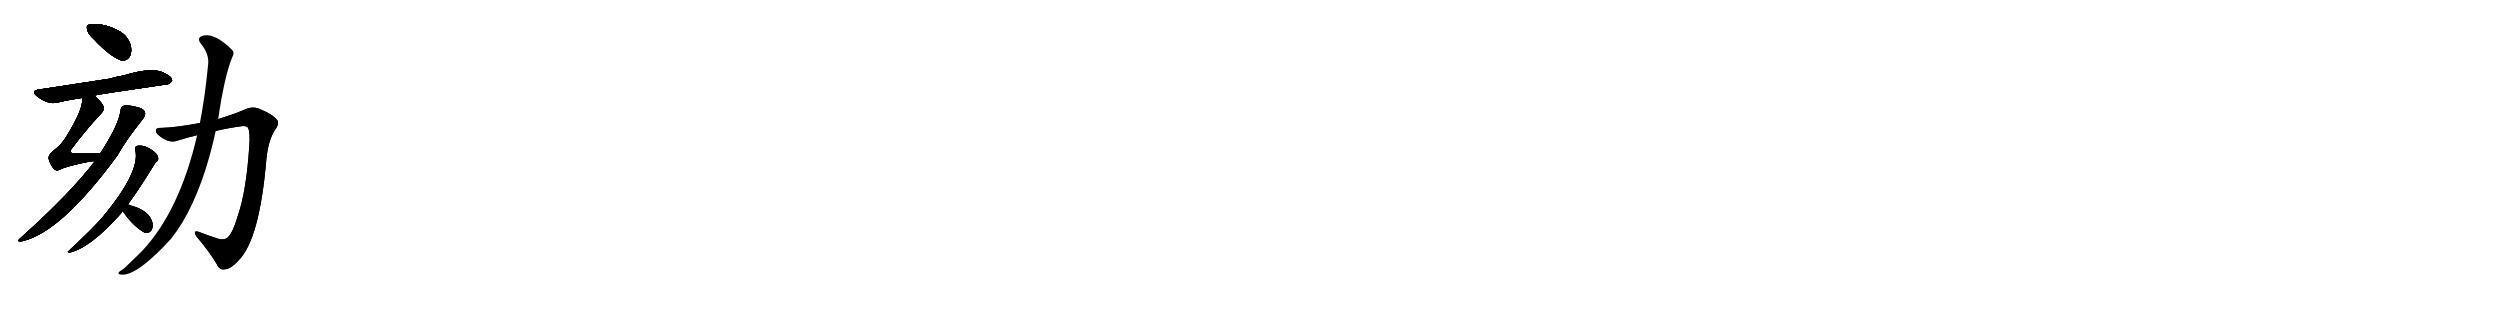 <svg version="1.1" viewBox="0 0 8192 1024" xmlns="http://www.w3.org/2000/svg">
  
  <g transform="scale(1, -1) translate(0, -900)" class="origin">
    <style type="text/css">
        .origin {display:none;}
        .hide {display:none;}
        .stroke {fill: #000000;}
        
.step1 {transform: translateX(1024px);}
.step2 {transform: translateX(2048px);}
.step3 {transform: translateX(3072px);}
.step4 {transform: translateX(4096px);}
.step5 {transform: translateX(5120px);}
.step6 {transform: translateX(6144px);}
.step7 {transform: translateX(7168px);}
.step8 {transform: translateX(8192px);}
.step9 {transform: translateX(9216px);}
.step10 {transform: translateX(10240px);}
.step11 {transform: translateX(11264px);}
.step12 {transform: translateX(12288px);}
.step13 {transform: translateX(13312px);}
.step14 {transform: translateX(14336px);}
.step15 {transform: translateX(15360px);}
.step16 {transform: translateX(16384px);}
.step17 {transform: translateX(17408px);}
.step18 {transform: translateX(18432px);}
.step19 {transform: translateX(19456px);}
.step20 {transform: translateX(20480px);}
.step21 {transform: translateX(21504px);}
.step22 {transform: translateX(22528px);}
.step23 {transform: translateX(23552px);}
.step24 {transform: translateX(24576px);}
.step25 {transform: translateX(25600px);}
.step26 {transform: translateX(26624px);}
.step27 {transform: translateX(27648px);}
.step28 {transform: translateX(28672px);}
.step29 {transform: translateX(29696px);}
    </style>

    <path d="M 308 771 Q 359 716 397 702 Q 416 699 426 716 Q 433 732 428 753 Q 418 781 396 795 Q 344 826 295 820 Q 291 820 289 818 Q 282 817 286 801 Q 289 788 308 771 Z" fill="lightgray"/>
    <path d="M 309 587 Q 337 593 543 623 Q 555 622 564 635 Q 565 648 541 659 Q 504 683 406 653 Q 382 649 358 642 Q 355 642 129 607 Q 98 603 122 584 Q 158 556 189 564 Q 226 573 269 579 L 309 587 Z" fill="lightgray"/>
    <path d="M 328 397 Q 285 397 249 397 Q 221 397 236 414 Q 284 478 328 524 Q 343 540 340 547 Q 339 560 309 587 C 287 607 268 609 269 579 Q 275 545 215 449 Q 202 427 175 406 Q 159 393 159 382 Q 162 366 175 348 Q 184 338 196 344 Q 218 356 296 371 Q 303 372 311 372 C 341 374 358 397 328 397 Z" fill="lightgray"/>
    <path d="M 311 372 Q 230 266 68 121 Q 49 105 75 110 Q 201 140 385 391 Q 412 440 469 511 Q 478 524 475 532 Q 471 545 445 550 Q 417 557 404 553 Q 397 552 395 538 Q 389 490 328 397 L 311 372 Z" fill="lightgray"/>
    <path d="M 419 230 Q 453 276 500 352 Q 507 365 513 370 Q 520 374 518 384 Q 517 393 505 403 Q 475 427 449 422 Q 442 421 443 409 Q 461 342 344 198 Q 341 197 340 193 Q 307 154 225 78 Q 218 74 227 72 Q 296 87 397 201 Q 398 205 402 208 L 419 230 Z" fill="lightgray"/>
    <path d="M 402 208 Q 438 156 475 137 Q 488 134 496 145 Q 502 155 500 169 Q 490 211 427 227 Q 424 228 423 229 Q 422 230 419 230 C 390 238 385 233 402 208 Z" fill="lightgray"/>
    <path d="M 655 497 Q 576 482 530 481 Q 511 482 511 472 Q 510 462 532 448 Q 559 430 584 440 Q 615 450 646 457 L 707 471 Q 750 481 795 487 Q 808 488 813 481 Q 820 465 817 423 Q 807 270 778 189 Q 763 138 747 123 Q 735 111 711 119 Q 680 129 652 140 Q 630 147 644 125 Q 687 74 710 35 Q 719 13 740 18 Q 759 21 782 47 Q 851 116 873 380 Q 879 440 901 474 Q 917 496 908 507 Q 892 526 855 541 Q 830 554 802 541 Q 765 525 715 510 L 655 497 Z" fill="lightgray"/>
    <path d="M 646 457 Q 589 210 466 78 Q 439 51 405 19 Q 392 12 389 7 Q 385 0 402 0 Q 453 0 561 118 Q 580 143 597 170 Q 667 287 707 471 L 715 510 Q 736 654 762 715 Q 769 727 761 736 Q 704 793 665 783 Q 643 777 658 757 Q 686 723 682 689 Q 672 583 655 497 L 646 457 Z" fill="lightgray"/></g>
<g transform="scale(1, -1) translate(0, -900)">
    <style type="text/css">
        .origin {display:none;}
        .hide {display:none;}
        .stroke {fill: #000000;}
        
.step1 {transform: translateX(1024px);}
.step2 {transform: translateX(2048px);}
.step3 {transform: translateX(3072px);}
.step4 {transform: translateX(4096px);}
.step5 {transform: translateX(5120px);}
.step6 {transform: translateX(6144px);}
.step7 {transform: translateX(7168px);}
.step8 {transform: translateX(8192px);}
.step9 {transform: translateX(9216px);}
.step10 {transform: translateX(10240px);}
.step11 {transform: translateX(11264px);}
.step12 {transform: translateX(12288px);}
.step13 {transform: translateX(13312px);}
.step14 {transform: translateX(14336px);}
.step15 {transform: translateX(15360px);}
.step16 {transform: translateX(16384px);}
.step17 {transform: translateX(17408px);}
.step18 {transform: translateX(18432px);}
.step19 {transform: translateX(19456px);}
.step20 {transform: translateX(20480px);}
.step21 {transform: translateX(21504px);}
.step22 {transform: translateX(22528px);}
.step23 {transform: translateX(23552px);}
.step24 {transform: translateX(24576px);}
.step25 {transform: translateX(25600px);}
.step26 {transform: translateX(26624px);}
.step27 {transform: translateX(27648px);}
.step28 {transform: translateX(28672px);}
.step29 {transform: translateX(29696px);}
    </style>

    <path d="M 308 771 Q 359 716 397 702 Q 416 699 426 716 Q 433 732 428 753 Q 418 781 396 795 Q 344 826 295 820 Q 291 820 289 818 Q 282 817 286 801 Q 289 788 308 771 Z" fill="lightgray" class="stroke step0"/>
    <path d="M 309 587 Q 337 593 543 623 Q 555 622 564 635 Q 565 648 541 659 Q 504 683 406 653 Q 382 649 358 642 Q 355 642 129 607 Q 98 603 122 584 Q 158 556 189 564 Q 226 573 269 579 L 309 587 Z" fill="lightgray" class="hide"/>
    <path d="M 328 397 Q 285 397 249 397 Q 221 397 236 414 Q 284 478 328 524 Q 343 540 340 547 Q 339 560 309 587 C 287 607 268 609 269 579 Q 275 545 215 449 Q 202 427 175 406 Q 159 393 159 382 Q 162 366 175 348 Q 184 338 196 344 Q 218 356 296 371 Q 303 372 311 372 C 341 374 358 397 328 397 Z" fill="lightgray" class="hide"/>
    <path d="M 311 372 Q 230 266 68 121 Q 49 105 75 110 Q 201 140 385 391 Q 412 440 469 511 Q 478 524 475 532 Q 471 545 445 550 Q 417 557 404 553 Q 397 552 395 538 Q 389 490 328 397 L 311 372 Z" fill="lightgray" class="hide"/>
    <path d="M 419 230 Q 453 276 500 352 Q 507 365 513 370 Q 520 374 518 384 Q 517 393 505 403 Q 475 427 449 422 Q 442 421 443 409 Q 461 342 344 198 Q 341 197 340 193 Q 307 154 225 78 Q 218 74 227 72 Q 296 87 397 201 Q 398 205 402 208 L 419 230 Z" fill="lightgray" class="hide"/>
    <path d="M 402 208 Q 438 156 475 137 Q 488 134 496 145 Q 502 155 500 169 Q 490 211 427 227 Q 424 228 423 229 Q 422 230 419 230 C 390 238 385 233 402 208 Z" fill="lightgray" class="hide"/>
    <path d="M 655 497 Q 576 482 530 481 Q 511 482 511 472 Q 510 462 532 448 Q 559 430 584 440 Q 615 450 646 457 L 707 471 Q 750 481 795 487 Q 808 488 813 481 Q 820 465 817 423 Q 807 270 778 189 Q 763 138 747 123 Q 735 111 711 119 Q 680 129 652 140 Q 630 147 644 125 Q 687 74 710 35 Q 719 13 740 18 Q 759 21 782 47 Q 851 116 873 380 Q 879 440 901 474 Q 917 496 908 507 Q 892 526 855 541 Q 830 554 802 541 Q 765 525 715 510 L 655 497 Z" fill="lightgray" class="hide"/>
    <path d="M 646 457 Q 589 210 466 78 Q 439 51 405 19 Q 392 12 389 7 Q 385 0 402 0 Q 453 0 561 118 Q 580 143 597 170 Q 667 287 707 471 L 715 510 Q 736 654 762 715 Q 769 727 761 736 Q 704 793 665 783 Q 643 777 658 757 Q 686 723 682 689 Q 672 583 655 497 L 646 457 Z" fill="lightgray" class="hide"/></g><g transform="scale(1, -1) translate(0, -900)">
    <style type="text/css">
        .origin {display:none;}
        .hide {display:none;}
        .stroke {fill: #000000;}
        
.step1 {transform: translateX(1024px);}
.step2 {transform: translateX(2048px);}
.step3 {transform: translateX(3072px);}
.step4 {transform: translateX(4096px);}
.step5 {transform: translateX(5120px);}
.step6 {transform: translateX(6144px);}
.step7 {transform: translateX(7168px);}
.step8 {transform: translateX(8192px);}
.step9 {transform: translateX(9216px);}
.step10 {transform: translateX(10240px);}
.step11 {transform: translateX(11264px);}
.step12 {transform: translateX(12288px);}
.step13 {transform: translateX(13312px);}
.step14 {transform: translateX(14336px);}
.step15 {transform: translateX(15360px);}
.step16 {transform: translateX(16384px);}
.step17 {transform: translateX(17408px);}
.step18 {transform: translateX(18432px);}
.step19 {transform: translateX(19456px);}
.step20 {transform: translateX(20480px);}
.step21 {transform: translateX(21504px);}
.step22 {transform: translateX(22528px);}
.step23 {transform: translateX(23552px);}
.step24 {transform: translateX(24576px);}
.step25 {transform: translateX(25600px);}
.step26 {transform: translateX(26624px);}
.step27 {transform: translateX(27648px);}
.step28 {transform: translateX(28672px);}
.step29 {transform: translateX(29696px);}
    </style>

    <path d="M 308 771 Q 359 716 397 702 Q 416 699 426 716 Q 433 732 428 753 Q 418 781 396 795 Q 344 826 295 820 Q 291 820 289 818 Q 282 817 286 801 Q 289 788 308 771 Z" fill="lightgray" class="stroke step1"/>
    <path d="M 309 587 Q 337 593 543 623 Q 555 622 564 635 Q 565 648 541 659 Q 504 683 406 653 Q 382 649 358 642 Q 355 642 129 607 Q 98 603 122 584 Q 158 556 189 564 Q 226 573 269 579 L 309 587 Z" fill="lightgray" class="stroke step1"/>
    <path d="M 328 397 Q 285 397 249 397 Q 221 397 236 414 Q 284 478 328 524 Q 343 540 340 547 Q 339 560 309 587 C 287 607 268 609 269 579 Q 275 545 215 449 Q 202 427 175 406 Q 159 393 159 382 Q 162 366 175 348 Q 184 338 196 344 Q 218 356 296 371 Q 303 372 311 372 C 341 374 358 397 328 397 Z" fill="lightgray" class="hide"/>
    <path d="M 311 372 Q 230 266 68 121 Q 49 105 75 110 Q 201 140 385 391 Q 412 440 469 511 Q 478 524 475 532 Q 471 545 445 550 Q 417 557 404 553 Q 397 552 395 538 Q 389 490 328 397 L 311 372 Z" fill="lightgray" class="hide"/>
    <path d="M 419 230 Q 453 276 500 352 Q 507 365 513 370 Q 520 374 518 384 Q 517 393 505 403 Q 475 427 449 422 Q 442 421 443 409 Q 461 342 344 198 Q 341 197 340 193 Q 307 154 225 78 Q 218 74 227 72 Q 296 87 397 201 Q 398 205 402 208 L 419 230 Z" fill="lightgray" class="hide"/>
    <path d="M 402 208 Q 438 156 475 137 Q 488 134 496 145 Q 502 155 500 169 Q 490 211 427 227 Q 424 228 423 229 Q 422 230 419 230 C 390 238 385 233 402 208 Z" fill="lightgray" class="hide"/>
    <path d="M 655 497 Q 576 482 530 481 Q 511 482 511 472 Q 510 462 532 448 Q 559 430 584 440 Q 615 450 646 457 L 707 471 Q 750 481 795 487 Q 808 488 813 481 Q 820 465 817 423 Q 807 270 778 189 Q 763 138 747 123 Q 735 111 711 119 Q 680 129 652 140 Q 630 147 644 125 Q 687 74 710 35 Q 719 13 740 18 Q 759 21 782 47 Q 851 116 873 380 Q 879 440 901 474 Q 917 496 908 507 Q 892 526 855 541 Q 830 554 802 541 Q 765 525 715 510 L 655 497 Z" fill="lightgray" class="hide"/>
    <path d="M 646 457 Q 589 210 466 78 Q 439 51 405 19 Q 392 12 389 7 Q 385 0 402 0 Q 453 0 561 118 Q 580 143 597 170 Q 667 287 707 471 L 715 510 Q 736 654 762 715 Q 769 727 761 736 Q 704 793 665 783 Q 643 777 658 757 Q 686 723 682 689 Q 672 583 655 497 L 646 457 Z" fill="lightgray" class="hide"/></g><g transform="scale(1, -1) translate(0, -900)">
    <style type="text/css">
        .origin {display:none;}
        .hide {display:none;}
        .stroke {fill: #000000;}
        
.step1 {transform: translateX(1024px);}
.step2 {transform: translateX(2048px);}
.step3 {transform: translateX(3072px);}
.step4 {transform: translateX(4096px);}
.step5 {transform: translateX(5120px);}
.step6 {transform: translateX(6144px);}
.step7 {transform: translateX(7168px);}
.step8 {transform: translateX(8192px);}
.step9 {transform: translateX(9216px);}
.step10 {transform: translateX(10240px);}
.step11 {transform: translateX(11264px);}
.step12 {transform: translateX(12288px);}
.step13 {transform: translateX(13312px);}
.step14 {transform: translateX(14336px);}
.step15 {transform: translateX(15360px);}
.step16 {transform: translateX(16384px);}
.step17 {transform: translateX(17408px);}
.step18 {transform: translateX(18432px);}
.step19 {transform: translateX(19456px);}
.step20 {transform: translateX(20480px);}
.step21 {transform: translateX(21504px);}
.step22 {transform: translateX(22528px);}
.step23 {transform: translateX(23552px);}
.step24 {transform: translateX(24576px);}
.step25 {transform: translateX(25600px);}
.step26 {transform: translateX(26624px);}
.step27 {transform: translateX(27648px);}
.step28 {transform: translateX(28672px);}
.step29 {transform: translateX(29696px);}
    </style>

    <path d="M 308 771 Q 359 716 397 702 Q 416 699 426 716 Q 433 732 428 753 Q 418 781 396 795 Q 344 826 295 820 Q 291 820 289 818 Q 282 817 286 801 Q 289 788 308 771 Z" fill="lightgray" class="stroke step2"/>
    <path d="M 309 587 Q 337 593 543 623 Q 555 622 564 635 Q 565 648 541 659 Q 504 683 406 653 Q 382 649 358 642 Q 355 642 129 607 Q 98 603 122 584 Q 158 556 189 564 Q 226 573 269 579 L 309 587 Z" fill="lightgray" class="stroke step2"/>
    <path d="M 328 397 Q 285 397 249 397 Q 221 397 236 414 Q 284 478 328 524 Q 343 540 340 547 Q 339 560 309 587 C 287 607 268 609 269 579 Q 275 545 215 449 Q 202 427 175 406 Q 159 393 159 382 Q 162 366 175 348 Q 184 338 196 344 Q 218 356 296 371 Q 303 372 311 372 C 341 374 358 397 328 397 Z" fill="lightgray" class="stroke step2"/>
    <path d="M 311 372 Q 230 266 68 121 Q 49 105 75 110 Q 201 140 385 391 Q 412 440 469 511 Q 478 524 475 532 Q 471 545 445 550 Q 417 557 404 553 Q 397 552 395 538 Q 389 490 328 397 L 311 372 Z" fill="lightgray" class="hide"/>
    <path d="M 419 230 Q 453 276 500 352 Q 507 365 513 370 Q 520 374 518 384 Q 517 393 505 403 Q 475 427 449 422 Q 442 421 443 409 Q 461 342 344 198 Q 341 197 340 193 Q 307 154 225 78 Q 218 74 227 72 Q 296 87 397 201 Q 398 205 402 208 L 419 230 Z" fill="lightgray" class="hide"/>
    <path d="M 402 208 Q 438 156 475 137 Q 488 134 496 145 Q 502 155 500 169 Q 490 211 427 227 Q 424 228 423 229 Q 422 230 419 230 C 390 238 385 233 402 208 Z" fill="lightgray" class="hide"/>
    <path d="M 655 497 Q 576 482 530 481 Q 511 482 511 472 Q 510 462 532 448 Q 559 430 584 440 Q 615 450 646 457 L 707 471 Q 750 481 795 487 Q 808 488 813 481 Q 820 465 817 423 Q 807 270 778 189 Q 763 138 747 123 Q 735 111 711 119 Q 680 129 652 140 Q 630 147 644 125 Q 687 74 710 35 Q 719 13 740 18 Q 759 21 782 47 Q 851 116 873 380 Q 879 440 901 474 Q 917 496 908 507 Q 892 526 855 541 Q 830 554 802 541 Q 765 525 715 510 L 655 497 Z" fill="lightgray" class="hide"/>
    <path d="M 646 457 Q 589 210 466 78 Q 439 51 405 19 Q 392 12 389 7 Q 385 0 402 0 Q 453 0 561 118 Q 580 143 597 170 Q 667 287 707 471 L 715 510 Q 736 654 762 715 Q 769 727 761 736 Q 704 793 665 783 Q 643 777 658 757 Q 686 723 682 689 Q 672 583 655 497 L 646 457 Z" fill="lightgray" class="hide"/></g><g transform="scale(1, -1) translate(0, -900)">
    <style type="text/css">
        .origin {display:none;}
        .hide {display:none;}
        .stroke {fill: #000000;}
        
.step1 {transform: translateX(1024px);}
.step2 {transform: translateX(2048px);}
.step3 {transform: translateX(3072px);}
.step4 {transform: translateX(4096px);}
.step5 {transform: translateX(5120px);}
.step6 {transform: translateX(6144px);}
.step7 {transform: translateX(7168px);}
.step8 {transform: translateX(8192px);}
.step9 {transform: translateX(9216px);}
.step10 {transform: translateX(10240px);}
.step11 {transform: translateX(11264px);}
.step12 {transform: translateX(12288px);}
.step13 {transform: translateX(13312px);}
.step14 {transform: translateX(14336px);}
.step15 {transform: translateX(15360px);}
.step16 {transform: translateX(16384px);}
.step17 {transform: translateX(17408px);}
.step18 {transform: translateX(18432px);}
.step19 {transform: translateX(19456px);}
.step20 {transform: translateX(20480px);}
.step21 {transform: translateX(21504px);}
.step22 {transform: translateX(22528px);}
.step23 {transform: translateX(23552px);}
.step24 {transform: translateX(24576px);}
.step25 {transform: translateX(25600px);}
.step26 {transform: translateX(26624px);}
.step27 {transform: translateX(27648px);}
.step28 {transform: translateX(28672px);}
.step29 {transform: translateX(29696px);}
    </style>

    <path d="M 308 771 Q 359 716 397 702 Q 416 699 426 716 Q 433 732 428 753 Q 418 781 396 795 Q 344 826 295 820 Q 291 820 289 818 Q 282 817 286 801 Q 289 788 308 771 Z" fill="lightgray" class="stroke step3"/>
    <path d="M 309 587 Q 337 593 543 623 Q 555 622 564 635 Q 565 648 541 659 Q 504 683 406 653 Q 382 649 358 642 Q 355 642 129 607 Q 98 603 122 584 Q 158 556 189 564 Q 226 573 269 579 L 309 587 Z" fill="lightgray" class="stroke step3"/>
    <path d="M 328 397 Q 285 397 249 397 Q 221 397 236 414 Q 284 478 328 524 Q 343 540 340 547 Q 339 560 309 587 C 287 607 268 609 269 579 Q 275 545 215 449 Q 202 427 175 406 Q 159 393 159 382 Q 162 366 175 348 Q 184 338 196 344 Q 218 356 296 371 Q 303 372 311 372 C 341 374 358 397 328 397 Z" fill="lightgray" class="stroke step3"/>
    <path d="M 311 372 Q 230 266 68 121 Q 49 105 75 110 Q 201 140 385 391 Q 412 440 469 511 Q 478 524 475 532 Q 471 545 445 550 Q 417 557 404 553 Q 397 552 395 538 Q 389 490 328 397 L 311 372 Z" fill="lightgray" class="stroke step3"/>
    <path d="M 419 230 Q 453 276 500 352 Q 507 365 513 370 Q 520 374 518 384 Q 517 393 505 403 Q 475 427 449 422 Q 442 421 443 409 Q 461 342 344 198 Q 341 197 340 193 Q 307 154 225 78 Q 218 74 227 72 Q 296 87 397 201 Q 398 205 402 208 L 419 230 Z" fill="lightgray" class="hide"/>
    <path d="M 402 208 Q 438 156 475 137 Q 488 134 496 145 Q 502 155 500 169 Q 490 211 427 227 Q 424 228 423 229 Q 422 230 419 230 C 390 238 385 233 402 208 Z" fill="lightgray" class="hide"/>
    <path d="M 655 497 Q 576 482 530 481 Q 511 482 511 472 Q 510 462 532 448 Q 559 430 584 440 Q 615 450 646 457 L 707 471 Q 750 481 795 487 Q 808 488 813 481 Q 820 465 817 423 Q 807 270 778 189 Q 763 138 747 123 Q 735 111 711 119 Q 680 129 652 140 Q 630 147 644 125 Q 687 74 710 35 Q 719 13 740 18 Q 759 21 782 47 Q 851 116 873 380 Q 879 440 901 474 Q 917 496 908 507 Q 892 526 855 541 Q 830 554 802 541 Q 765 525 715 510 L 655 497 Z" fill="lightgray" class="hide"/>
    <path d="M 646 457 Q 589 210 466 78 Q 439 51 405 19 Q 392 12 389 7 Q 385 0 402 0 Q 453 0 561 118 Q 580 143 597 170 Q 667 287 707 471 L 715 510 Q 736 654 762 715 Q 769 727 761 736 Q 704 793 665 783 Q 643 777 658 757 Q 686 723 682 689 Q 672 583 655 497 L 646 457 Z" fill="lightgray" class="hide"/></g><g transform="scale(1, -1) translate(0, -900)">
    <style type="text/css">
        .origin {display:none;}
        .hide {display:none;}
        .stroke {fill: #000000;}
        
.step1 {transform: translateX(1024px);}
.step2 {transform: translateX(2048px);}
.step3 {transform: translateX(3072px);}
.step4 {transform: translateX(4096px);}
.step5 {transform: translateX(5120px);}
.step6 {transform: translateX(6144px);}
.step7 {transform: translateX(7168px);}
.step8 {transform: translateX(8192px);}
.step9 {transform: translateX(9216px);}
.step10 {transform: translateX(10240px);}
.step11 {transform: translateX(11264px);}
.step12 {transform: translateX(12288px);}
.step13 {transform: translateX(13312px);}
.step14 {transform: translateX(14336px);}
.step15 {transform: translateX(15360px);}
.step16 {transform: translateX(16384px);}
.step17 {transform: translateX(17408px);}
.step18 {transform: translateX(18432px);}
.step19 {transform: translateX(19456px);}
.step20 {transform: translateX(20480px);}
.step21 {transform: translateX(21504px);}
.step22 {transform: translateX(22528px);}
.step23 {transform: translateX(23552px);}
.step24 {transform: translateX(24576px);}
.step25 {transform: translateX(25600px);}
.step26 {transform: translateX(26624px);}
.step27 {transform: translateX(27648px);}
.step28 {transform: translateX(28672px);}
.step29 {transform: translateX(29696px);}
    </style>

    <path d="M 308 771 Q 359 716 397 702 Q 416 699 426 716 Q 433 732 428 753 Q 418 781 396 795 Q 344 826 295 820 Q 291 820 289 818 Q 282 817 286 801 Q 289 788 308 771 Z" fill="lightgray" class="stroke step4"/>
    <path d="M 309 587 Q 337 593 543 623 Q 555 622 564 635 Q 565 648 541 659 Q 504 683 406 653 Q 382 649 358 642 Q 355 642 129 607 Q 98 603 122 584 Q 158 556 189 564 Q 226 573 269 579 L 309 587 Z" fill="lightgray" class="stroke step4"/>
    <path d="M 328 397 Q 285 397 249 397 Q 221 397 236 414 Q 284 478 328 524 Q 343 540 340 547 Q 339 560 309 587 C 287 607 268 609 269 579 Q 275 545 215 449 Q 202 427 175 406 Q 159 393 159 382 Q 162 366 175 348 Q 184 338 196 344 Q 218 356 296 371 Q 303 372 311 372 C 341 374 358 397 328 397 Z" fill="lightgray" class="stroke step4"/>
    <path d="M 311 372 Q 230 266 68 121 Q 49 105 75 110 Q 201 140 385 391 Q 412 440 469 511 Q 478 524 475 532 Q 471 545 445 550 Q 417 557 404 553 Q 397 552 395 538 Q 389 490 328 397 L 311 372 Z" fill="lightgray" class="stroke step4"/>
    <path d="M 419 230 Q 453 276 500 352 Q 507 365 513 370 Q 520 374 518 384 Q 517 393 505 403 Q 475 427 449 422 Q 442 421 443 409 Q 461 342 344 198 Q 341 197 340 193 Q 307 154 225 78 Q 218 74 227 72 Q 296 87 397 201 Q 398 205 402 208 L 419 230 Z" fill="lightgray" class="stroke step4"/>
    <path d="M 402 208 Q 438 156 475 137 Q 488 134 496 145 Q 502 155 500 169 Q 490 211 427 227 Q 424 228 423 229 Q 422 230 419 230 C 390 238 385 233 402 208 Z" fill="lightgray" class="hide"/>
    <path d="M 655 497 Q 576 482 530 481 Q 511 482 511 472 Q 510 462 532 448 Q 559 430 584 440 Q 615 450 646 457 L 707 471 Q 750 481 795 487 Q 808 488 813 481 Q 820 465 817 423 Q 807 270 778 189 Q 763 138 747 123 Q 735 111 711 119 Q 680 129 652 140 Q 630 147 644 125 Q 687 74 710 35 Q 719 13 740 18 Q 759 21 782 47 Q 851 116 873 380 Q 879 440 901 474 Q 917 496 908 507 Q 892 526 855 541 Q 830 554 802 541 Q 765 525 715 510 L 655 497 Z" fill="lightgray" class="hide"/>
    <path d="M 646 457 Q 589 210 466 78 Q 439 51 405 19 Q 392 12 389 7 Q 385 0 402 0 Q 453 0 561 118 Q 580 143 597 170 Q 667 287 707 471 L 715 510 Q 736 654 762 715 Q 769 727 761 736 Q 704 793 665 783 Q 643 777 658 757 Q 686 723 682 689 Q 672 583 655 497 L 646 457 Z" fill="lightgray" class="hide"/></g><g transform="scale(1, -1) translate(0, -900)">
    <style type="text/css">
        .origin {display:none;}
        .hide {display:none;}
        .stroke {fill: #000000;}
        
.step1 {transform: translateX(1024px);}
.step2 {transform: translateX(2048px);}
.step3 {transform: translateX(3072px);}
.step4 {transform: translateX(4096px);}
.step5 {transform: translateX(5120px);}
.step6 {transform: translateX(6144px);}
.step7 {transform: translateX(7168px);}
.step8 {transform: translateX(8192px);}
.step9 {transform: translateX(9216px);}
.step10 {transform: translateX(10240px);}
.step11 {transform: translateX(11264px);}
.step12 {transform: translateX(12288px);}
.step13 {transform: translateX(13312px);}
.step14 {transform: translateX(14336px);}
.step15 {transform: translateX(15360px);}
.step16 {transform: translateX(16384px);}
.step17 {transform: translateX(17408px);}
.step18 {transform: translateX(18432px);}
.step19 {transform: translateX(19456px);}
.step20 {transform: translateX(20480px);}
.step21 {transform: translateX(21504px);}
.step22 {transform: translateX(22528px);}
.step23 {transform: translateX(23552px);}
.step24 {transform: translateX(24576px);}
.step25 {transform: translateX(25600px);}
.step26 {transform: translateX(26624px);}
.step27 {transform: translateX(27648px);}
.step28 {transform: translateX(28672px);}
.step29 {transform: translateX(29696px);}
    </style>

    <path d="M 308 771 Q 359 716 397 702 Q 416 699 426 716 Q 433 732 428 753 Q 418 781 396 795 Q 344 826 295 820 Q 291 820 289 818 Q 282 817 286 801 Q 289 788 308 771 Z" fill="lightgray" class="stroke step5"/>
    <path d="M 309 587 Q 337 593 543 623 Q 555 622 564 635 Q 565 648 541 659 Q 504 683 406 653 Q 382 649 358 642 Q 355 642 129 607 Q 98 603 122 584 Q 158 556 189 564 Q 226 573 269 579 L 309 587 Z" fill="lightgray" class="stroke step5"/>
    <path d="M 328 397 Q 285 397 249 397 Q 221 397 236 414 Q 284 478 328 524 Q 343 540 340 547 Q 339 560 309 587 C 287 607 268 609 269 579 Q 275 545 215 449 Q 202 427 175 406 Q 159 393 159 382 Q 162 366 175 348 Q 184 338 196 344 Q 218 356 296 371 Q 303 372 311 372 C 341 374 358 397 328 397 Z" fill="lightgray" class="stroke step5"/>
    <path d="M 311 372 Q 230 266 68 121 Q 49 105 75 110 Q 201 140 385 391 Q 412 440 469 511 Q 478 524 475 532 Q 471 545 445 550 Q 417 557 404 553 Q 397 552 395 538 Q 389 490 328 397 L 311 372 Z" fill="lightgray" class="stroke step5"/>
    <path d="M 419 230 Q 453 276 500 352 Q 507 365 513 370 Q 520 374 518 384 Q 517 393 505 403 Q 475 427 449 422 Q 442 421 443 409 Q 461 342 344 198 Q 341 197 340 193 Q 307 154 225 78 Q 218 74 227 72 Q 296 87 397 201 Q 398 205 402 208 L 419 230 Z" fill="lightgray" class="stroke step5"/>
    <path d="M 402 208 Q 438 156 475 137 Q 488 134 496 145 Q 502 155 500 169 Q 490 211 427 227 Q 424 228 423 229 Q 422 230 419 230 C 390 238 385 233 402 208 Z" fill="lightgray" class="stroke step5"/>
    <path d="M 655 497 Q 576 482 530 481 Q 511 482 511 472 Q 510 462 532 448 Q 559 430 584 440 Q 615 450 646 457 L 707 471 Q 750 481 795 487 Q 808 488 813 481 Q 820 465 817 423 Q 807 270 778 189 Q 763 138 747 123 Q 735 111 711 119 Q 680 129 652 140 Q 630 147 644 125 Q 687 74 710 35 Q 719 13 740 18 Q 759 21 782 47 Q 851 116 873 380 Q 879 440 901 474 Q 917 496 908 507 Q 892 526 855 541 Q 830 554 802 541 Q 765 525 715 510 L 655 497 Z" fill="lightgray" class="hide"/>
    <path d="M 646 457 Q 589 210 466 78 Q 439 51 405 19 Q 392 12 389 7 Q 385 0 402 0 Q 453 0 561 118 Q 580 143 597 170 Q 667 287 707 471 L 715 510 Q 736 654 762 715 Q 769 727 761 736 Q 704 793 665 783 Q 643 777 658 757 Q 686 723 682 689 Q 672 583 655 497 L 646 457 Z" fill="lightgray" class="hide"/></g><g transform="scale(1, -1) translate(0, -900)">
    <style type="text/css">
        .origin {display:none;}
        .hide {display:none;}
        .stroke {fill: #000000;}
        
.step1 {transform: translateX(1024px);}
.step2 {transform: translateX(2048px);}
.step3 {transform: translateX(3072px);}
.step4 {transform: translateX(4096px);}
.step5 {transform: translateX(5120px);}
.step6 {transform: translateX(6144px);}
.step7 {transform: translateX(7168px);}
.step8 {transform: translateX(8192px);}
.step9 {transform: translateX(9216px);}
.step10 {transform: translateX(10240px);}
.step11 {transform: translateX(11264px);}
.step12 {transform: translateX(12288px);}
.step13 {transform: translateX(13312px);}
.step14 {transform: translateX(14336px);}
.step15 {transform: translateX(15360px);}
.step16 {transform: translateX(16384px);}
.step17 {transform: translateX(17408px);}
.step18 {transform: translateX(18432px);}
.step19 {transform: translateX(19456px);}
.step20 {transform: translateX(20480px);}
.step21 {transform: translateX(21504px);}
.step22 {transform: translateX(22528px);}
.step23 {transform: translateX(23552px);}
.step24 {transform: translateX(24576px);}
.step25 {transform: translateX(25600px);}
.step26 {transform: translateX(26624px);}
.step27 {transform: translateX(27648px);}
.step28 {transform: translateX(28672px);}
.step29 {transform: translateX(29696px);}
    </style>

    <path d="M 308 771 Q 359 716 397 702 Q 416 699 426 716 Q 433 732 428 753 Q 418 781 396 795 Q 344 826 295 820 Q 291 820 289 818 Q 282 817 286 801 Q 289 788 308 771 Z" fill="lightgray" class="stroke step6"/>
    <path d="M 309 587 Q 337 593 543 623 Q 555 622 564 635 Q 565 648 541 659 Q 504 683 406 653 Q 382 649 358 642 Q 355 642 129 607 Q 98 603 122 584 Q 158 556 189 564 Q 226 573 269 579 L 309 587 Z" fill="lightgray" class="stroke step6"/>
    <path d="M 328 397 Q 285 397 249 397 Q 221 397 236 414 Q 284 478 328 524 Q 343 540 340 547 Q 339 560 309 587 C 287 607 268 609 269 579 Q 275 545 215 449 Q 202 427 175 406 Q 159 393 159 382 Q 162 366 175 348 Q 184 338 196 344 Q 218 356 296 371 Q 303 372 311 372 C 341 374 358 397 328 397 Z" fill="lightgray" class="stroke step6"/>
    <path d="M 311 372 Q 230 266 68 121 Q 49 105 75 110 Q 201 140 385 391 Q 412 440 469 511 Q 478 524 475 532 Q 471 545 445 550 Q 417 557 404 553 Q 397 552 395 538 Q 389 490 328 397 L 311 372 Z" fill="lightgray" class="stroke step6"/>
    <path d="M 419 230 Q 453 276 500 352 Q 507 365 513 370 Q 520 374 518 384 Q 517 393 505 403 Q 475 427 449 422 Q 442 421 443 409 Q 461 342 344 198 Q 341 197 340 193 Q 307 154 225 78 Q 218 74 227 72 Q 296 87 397 201 Q 398 205 402 208 L 419 230 Z" fill="lightgray" class="stroke step6"/>
    <path d="M 402 208 Q 438 156 475 137 Q 488 134 496 145 Q 502 155 500 169 Q 490 211 427 227 Q 424 228 423 229 Q 422 230 419 230 C 390 238 385 233 402 208 Z" fill="lightgray" class="stroke step6"/>
    <path d="M 655 497 Q 576 482 530 481 Q 511 482 511 472 Q 510 462 532 448 Q 559 430 584 440 Q 615 450 646 457 L 707 471 Q 750 481 795 487 Q 808 488 813 481 Q 820 465 817 423 Q 807 270 778 189 Q 763 138 747 123 Q 735 111 711 119 Q 680 129 652 140 Q 630 147 644 125 Q 687 74 710 35 Q 719 13 740 18 Q 759 21 782 47 Q 851 116 873 380 Q 879 440 901 474 Q 917 496 908 507 Q 892 526 855 541 Q 830 554 802 541 Q 765 525 715 510 L 655 497 Z" fill="lightgray" class="stroke step6"/>
    <path d="M 646 457 Q 589 210 466 78 Q 439 51 405 19 Q 392 12 389 7 Q 385 0 402 0 Q 453 0 561 118 Q 580 143 597 170 Q 667 287 707 471 L 715 510 Q 736 654 762 715 Q 769 727 761 736 Q 704 793 665 783 Q 643 777 658 757 Q 686 723 682 689 Q 672 583 655 497 L 646 457 Z" fill="lightgray" class="hide"/></g><g transform="scale(1, -1) translate(0, -900)">
    <style type="text/css">
        .origin {display:none;}
        .hide {display:none;}
        .stroke {fill: #000000;}
        
.step1 {transform: translateX(1024px);}
.step2 {transform: translateX(2048px);}
.step3 {transform: translateX(3072px);}
.step4 {transform: translateX(4096px);}
.step5 {transform: translateX(5120px);}
.step6 {transform: translateX(6144px);}
.step7 {transform: translateX(7168px);}
.step8 {transform: translateX(8192px);}
.step9 {transform: translateX(9216px);}
.step10 {transform: translateX(10240px);}
.step11 {transform: translateX(11264px);}
.step12 {transform: translateX(12288px);}
.step13 {transform: translateX(13312px);}
.step14 {transform: translateX(14336px);}
.step15 {transform: translateX(15360px);}
.step16 {transform: translateX(16384px);}
.step17 {transform: translateX(17408px);}
.step18 {transform: translateX(18432px);}
.step19 {transform: translateX(19456px);}
.step20 {transform: translateX(20480px);}
.step21 {transform: translateX(21504px);}
.step22 {transform: translateX(22528px);}
.step23 {transform: translateX(23552px);}
.step24 {transform: translateX(24576px);}
.step25 {transform: translateX(25600px);}
.step26 {transform: translateX(26624px);}
.step27 {transform: translateX(27648px);}
.step28 {transform: translateX(28672px);}
.step29 {transform: translateX(29696px);}
    </style>

    <path d="M 308 771 Q 359 716 397 702 Q 416 699 426 716 Q 433 732 428 753 Q 418 781 396 795 Q 344 826 295 820 Q 291 820 289 818 Q 282 817 286 801 Q 289 788 308 771 Z" fill="lightgray" class="stroke step7"/>
    <path d="M 309 587 Q 337 593 543 623 Q 555 622 564 635 Q 565 648 541 659 Q 504 683 406 653 Q 382 649 358 642 Q 355 642 129 607 Q 98 603 122 584 Q 158 556 189 564 Q 226 573 269 579 L 309 587 Z" fill="lightgray" class="stroke step7"/>
    <path d="M 328 397 Q 285 397 249 397 Q 221 397 236 414 Q 284 478 328 524 Q 343 540 340 547 Q 339 560 309 587 C 287 607 268 609 269 579 Q 275 545 215 449 Q 202 427 175 406 Q 159 393 159 382 Q 162 366 175 348 Q 184 338 196 344 Q 218 356 296 371 Q 303 372 311 372 C 341 374 358 397 328 397 Z" fill="lightgray" class="stroke step7"/>
    <path d="M 311 372 Q 230 266 68 121 Q 49 105 75 110 Q 201 140 385 391 Q 412 440 469 511 Q 478 524 475 532 Q 471 545 445 550 Q 417 557 404 553 Q 397 552 395 538 Q 389 490 328 397 L 311 372 Z" fill="lightgray" class="stroke step7"/>
    <path d="M 419 230 Q 453 276 500 352 Q 507 365 513 370 Q 520 374 518 384 Q 517 393 505 403 Q 475 427 449 422 Q 442 421 443 409 Q 461 342 344 198 Q 341 197 340 193 Q 307 154 225 78 Q 218 74 227 72 Q 296 87 397 201 Q 398 205 402 208 L 419 230 Z" fill="lightgray" class="stroke step7"/>
    <path d="M 402 208 Q 438 156 475 137 Q 488 134 496 145 Q 502 155 500 169 Q 490 211 427 227 Q 424 228 423 229 Q 422 230 419 230 C 390 238 385 233 402 208 Z" fill="lightgray" class="stroke step7"/>
    <path d="M 655 497 Q 576 482 530 481 Q 511 482 511 472 Q 510 462 532 448 Q 559 430 584 440 Q 615 450 646 457 L 707 471 Q 750 481 795 487 Q 808 488 813 481 Q 820 465 817 423 Q 807 270 778 189 Q 763 138 747 123 Q 735 111 711 119 Q 680 129 652 140 Q 630 147 644 125 Q 687 74 710 35 Q 719 13 740 18 Q 759 21 782 47 Q 851 116 873 380 Q 879 440 901 474 Q 917 496 908 507 Q 892 526 855 541 Q 830 554 802 541 Q 765 525 715 510 L 655 497 Z" fill="lightgray" class="stroke step7"/>
    <path d="M 646 457 Q 589 210 466 78 Q 439 51 405 19 Q 392 12 389 7 Q 385 0 402 0 Q 453 0 561 118 Q 580 143 597 170 Q 667 287 707 471 L 715 510 Q 736 654 762 715 Q 769 727 761 736 Q 704 793 665 783 Q 643 777 658 757 Q 686 723 682 689 Q 672 583 655 497 L 646 457 Z" fill="lightgray" class="stroke step7"/></g></svg>
